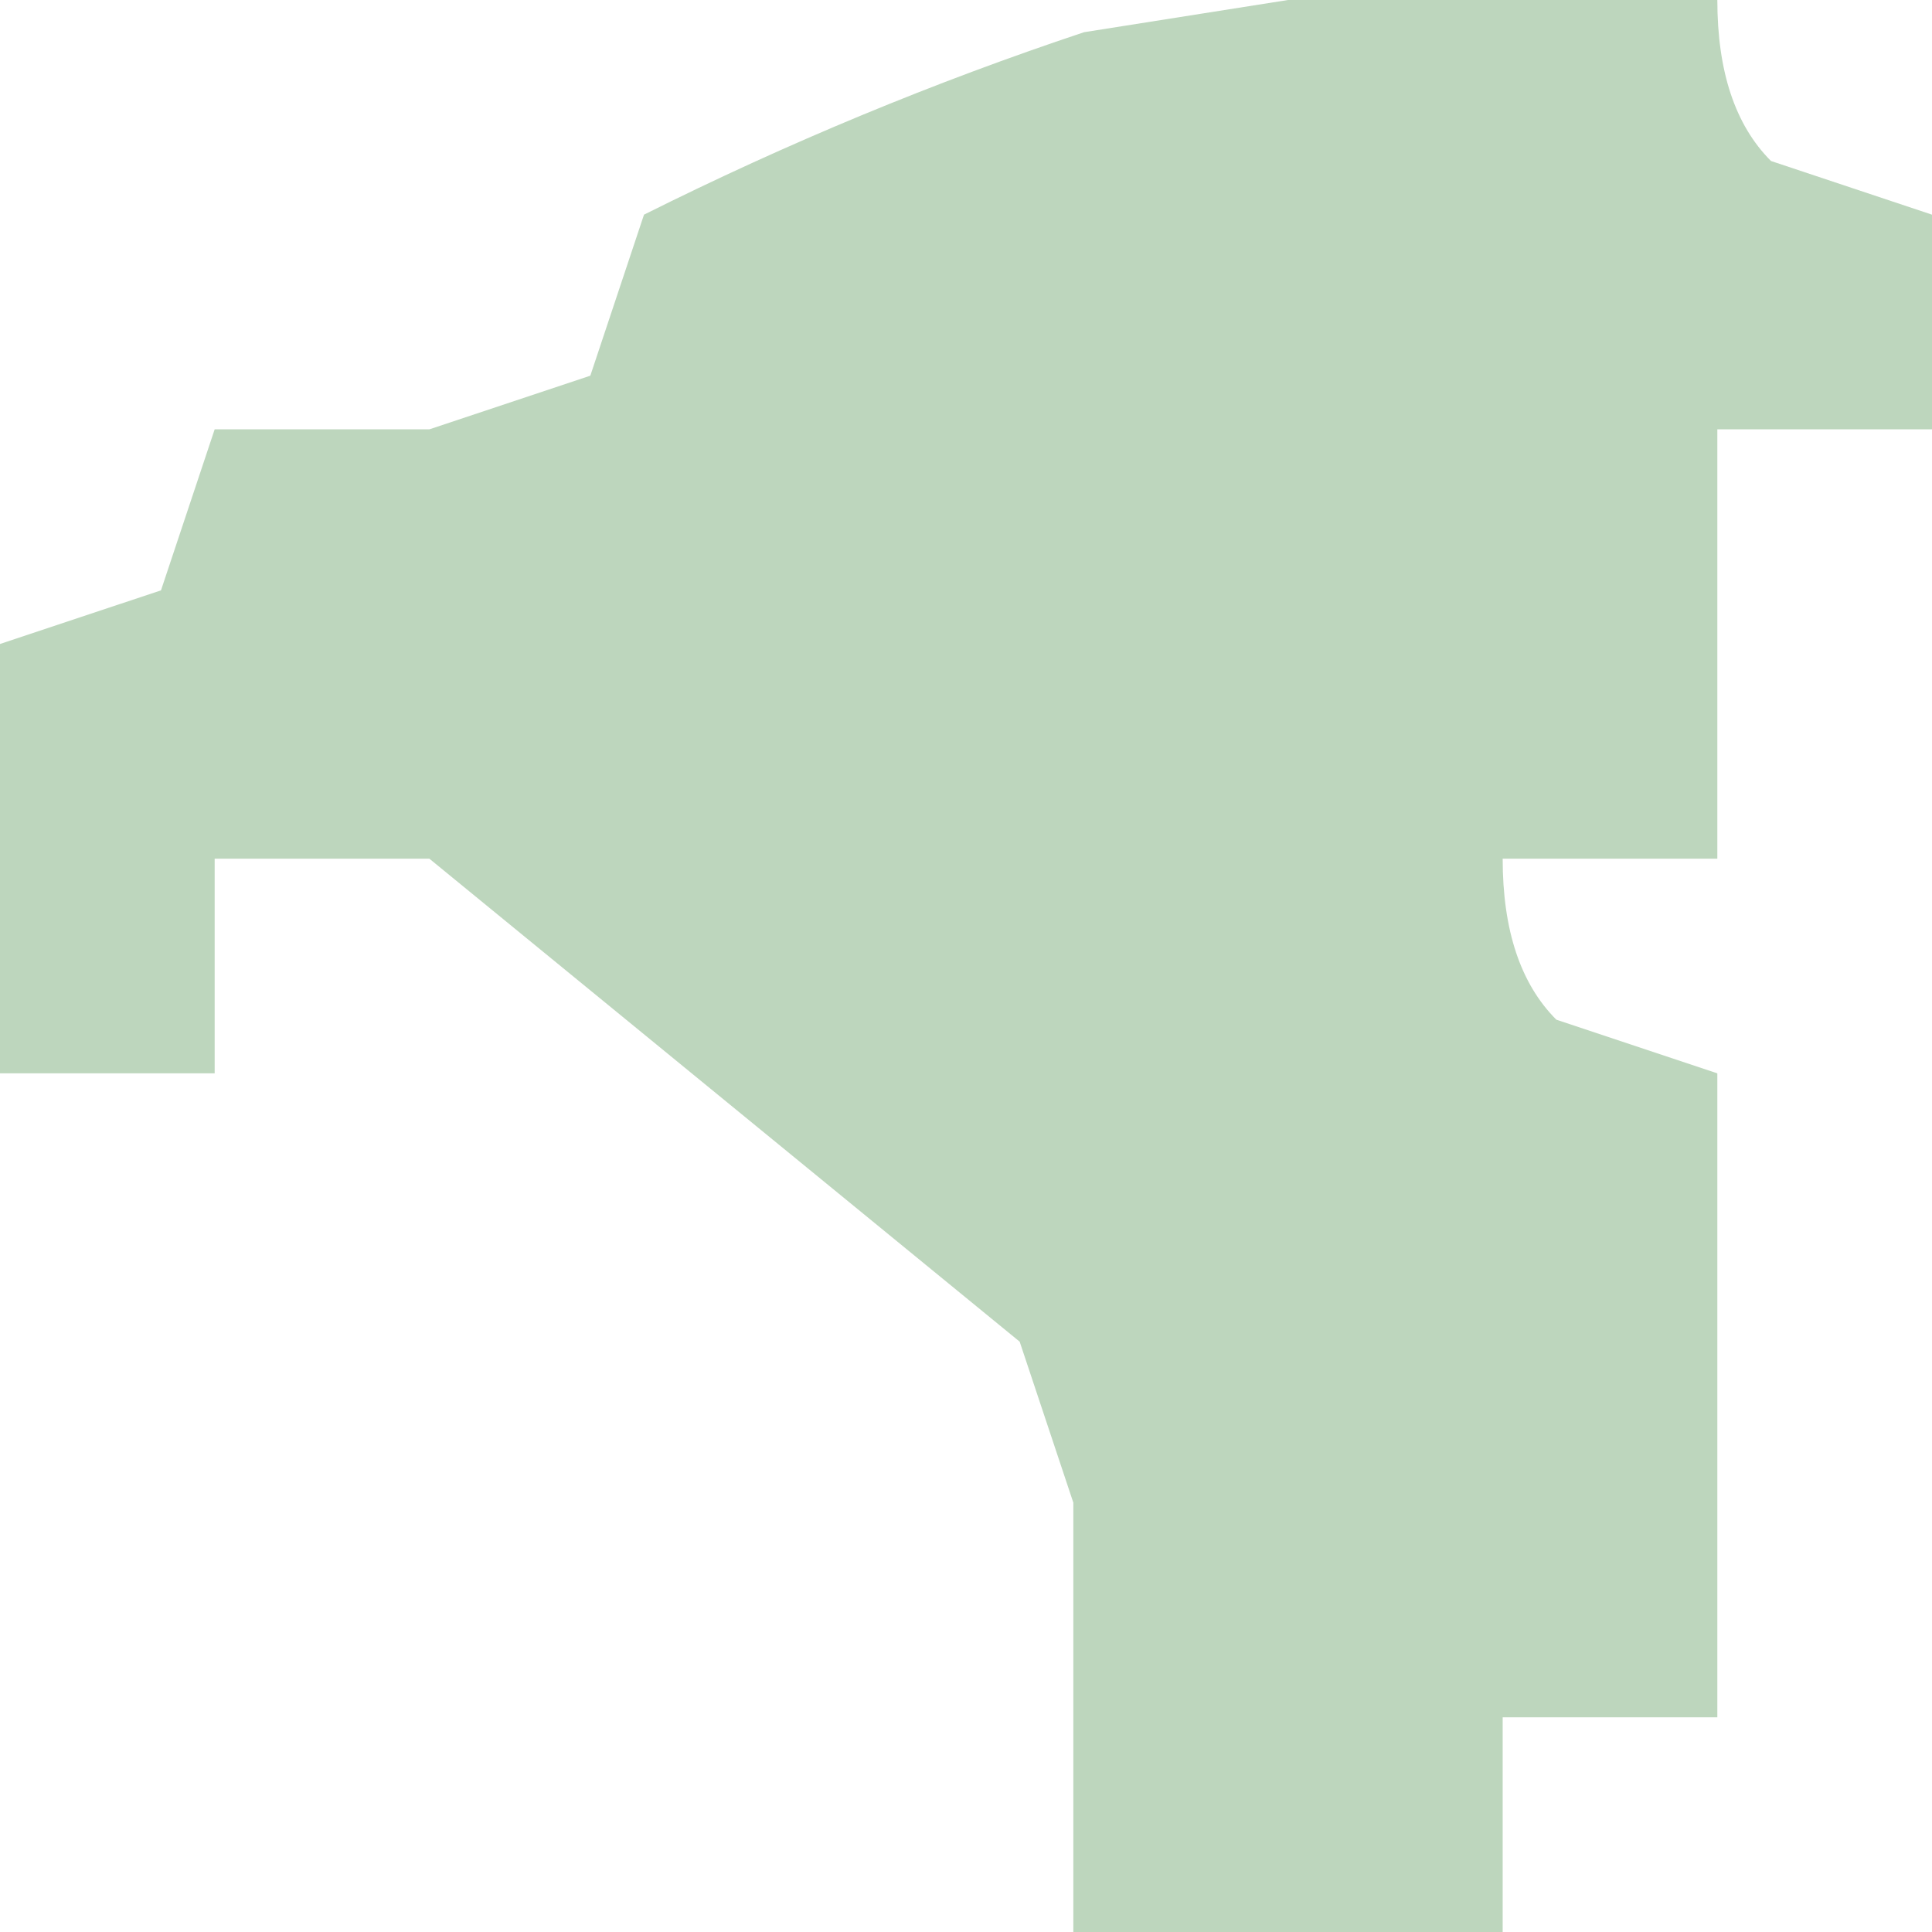 <?xml version="1.0" encoding="UTF-8" standalone="no"?>
<svg xmlns:xlink="http://www.w3.org/1999/xlink" height="9.0px" width="9.0px" xmlns="http://www.w3.org/2000/svg">
  <g transform="matrix(1.0, 0.0, 0.0, 1.0, 0.0, 0.0)">
    <path d="M8.0 3.0 L8.0 4.0 7.0 4.0 Q7.0 4.5 7.25 4.75 L8.0 5.0 8.0 7.0 8.0 8.0 7.0 8.0 7.0 9.0 6.0 9.0 5.0 9.0 5.0 8.0 5.0 7.0 4.75 6.25 2.0 4.0 1.0 4.0 1.0 5.0 0.0 5.0 0.0 4.0 0.0 3.0 0.75 2.75 1.0 2.0 2.0 2.0 2.75 1.75 3.0 1.0 Q4.0 0.5 5.05 0.15 L6.0 0.0 7.0 0.0 8.0 0.0 Q8.0 0.5 8.25 0.75 L9.0 1.0 9.0 2.0 8.0 2.0 8.0 3.0" fill="#bdd6bd" fill-rule="evenodd" stroke="none"/>
  </g>
</svg>
